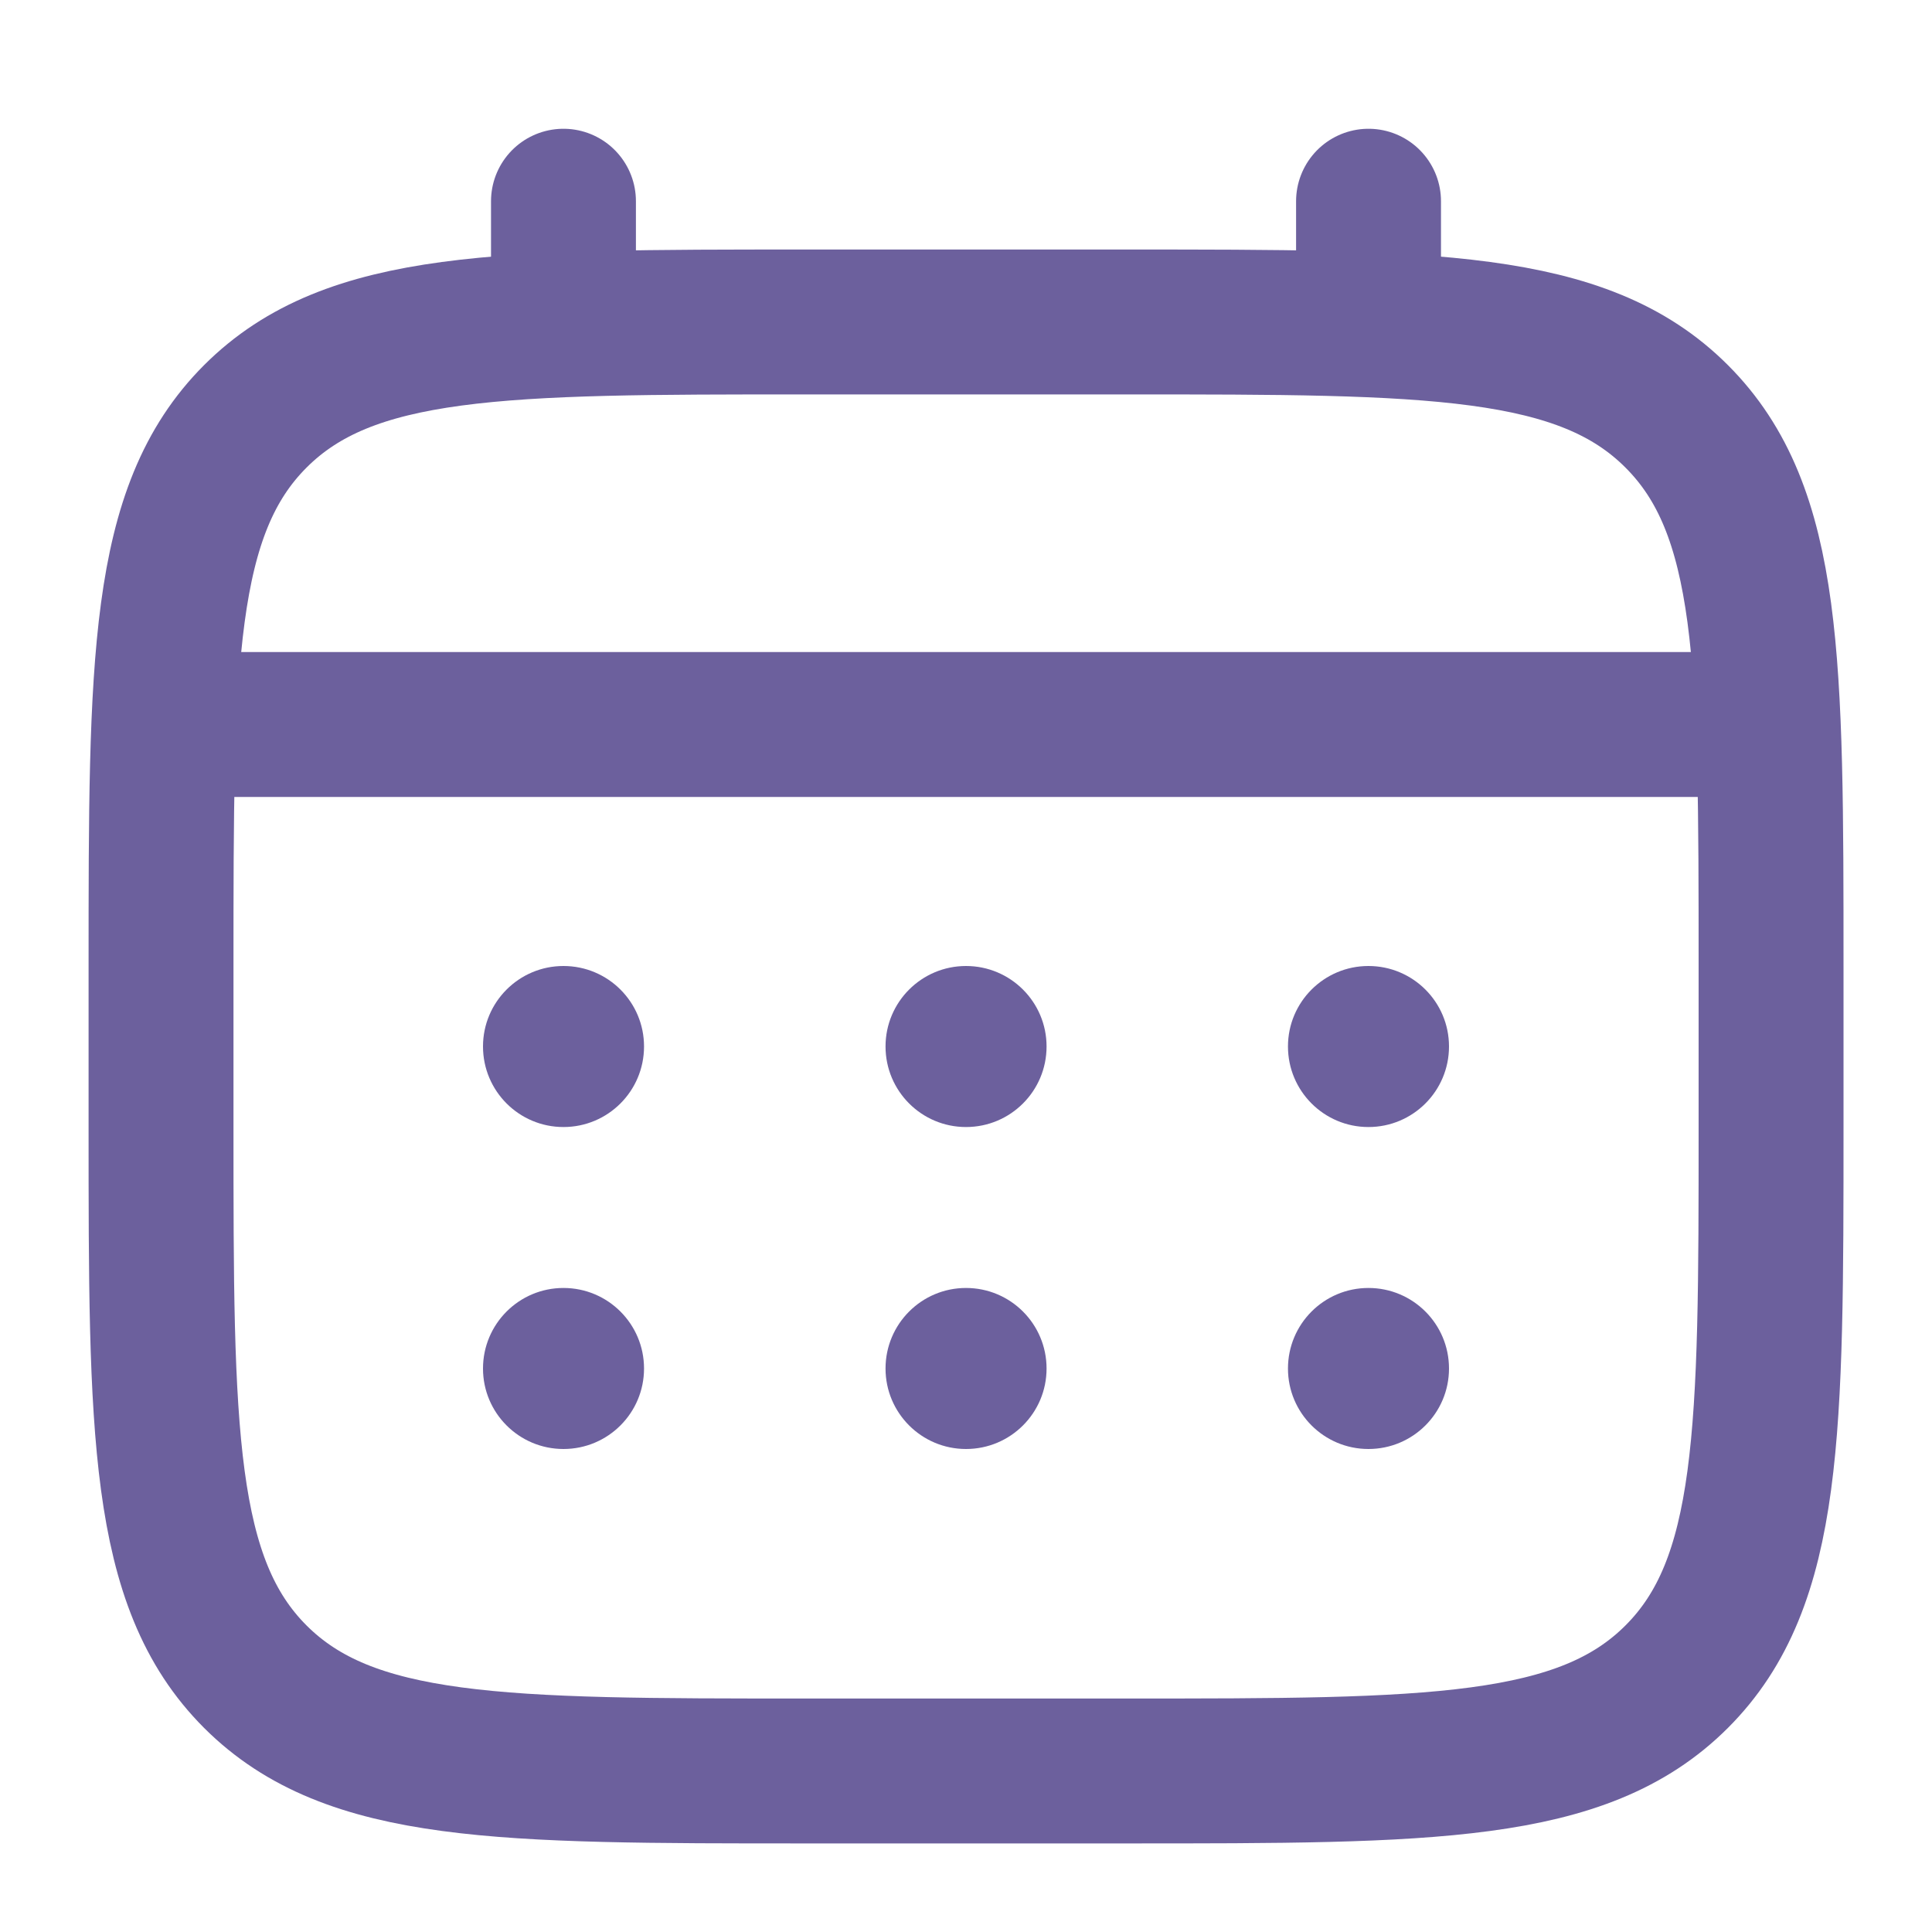 <svg width="20" height="20" viewBox="0 0 20 20" fill="none" xmlns="http://www.w3.org/2000/svg">
<path d="M1.667 10C1.667 6.857 1.667 5.286 2.643 4.31C3.62 3.333 5.191 3.333 8.334 3.333H11.667C14.81 3.333 16.381 3.333 17.357 4.31C18.334 5.286 18.334 6.857 18.334 10V11.667C18.334 14.809 18.334 16.381 17.357 17.357C16.381 18.333 14.81 18.333 11.667 18.333H8.334C5.191 18.333 3.62 18.333 2.643 17.357C1.667 16.381 1.667 14.809 1.667 11.667L1.667 10Z" stroke="#6C609D" stroke-width="1.5"/>
<path d="M5.833 3.333V2.083" stroke="#6C609D" stroke-width="1.5" stroke-linecap="round"/>
<path d="M14.167 3.333V2.083" stroke="#6C609D" stroke-width="1.5" stroke-linecap="round"/>
<path d="M2.083 7.5L17.916 7.5" stroke="#6C609D" stroke-width="1.5" stroke-linecap="round"/>
<path d="M15 14.167C15 14.627 14.627 15 14.166 15C13.706 15 13.333 14.627 13.333 14.167C13.333 13.706 13.706 13.333 14.166 13.333C14.627 13.333 15 13.706 15 14.167Z" fill="#6C609D"/>
<path d="M15 10.833C15 11.294 14.627 11.667 14.166 11.667C13.706 11.667 13.333 11.294 13.333 10.833C13.333 10.373 13.706 10 14.166 10C14.627 10 15 10.373 15 10.833Z" fill="#6C609D"/>
<path d="M10.834 14.167C10.834 14.627 10.461 15 10 15C9.54 15 9.167 14.627 9.167 14.167C9.167 13.706 9.54 13.333 10 13.333C10.461 13.333 10.834 13.706 10.834 14.167Z" fill="#6C609D"/>
<path d="M10.834 10.833C10.834 11.294 10.461 11.667 10 11.667C9.54 11.667 9.167 11.294 9.167 10.833C9.167 10.373 9.54 10 10 10C10.461 10 10.834 10.373 10.834 10.833Z" fill="#6C609D"/>
<path d="M6.667 14.167C6.667 14.627 6.294 15 5.833 15C5.373 15 5 14.627 5 14.167C5 13.706 5.373 13.333 5.833 13.333C6.294 13.333 6.667 13.706 6.667 14.167Z" fill="#6C609D"/>
<path d="M6.667 10.833C6.667 11.294 6.294 11.667 5.833 11.667C5.373 11.667 5 11.294 5 10.833C5 10.373 5.373 10 5.833 10C6.294 10 6.667 10.373 6.667 10.833Z" fill="#6C609D"/>
</svg>
